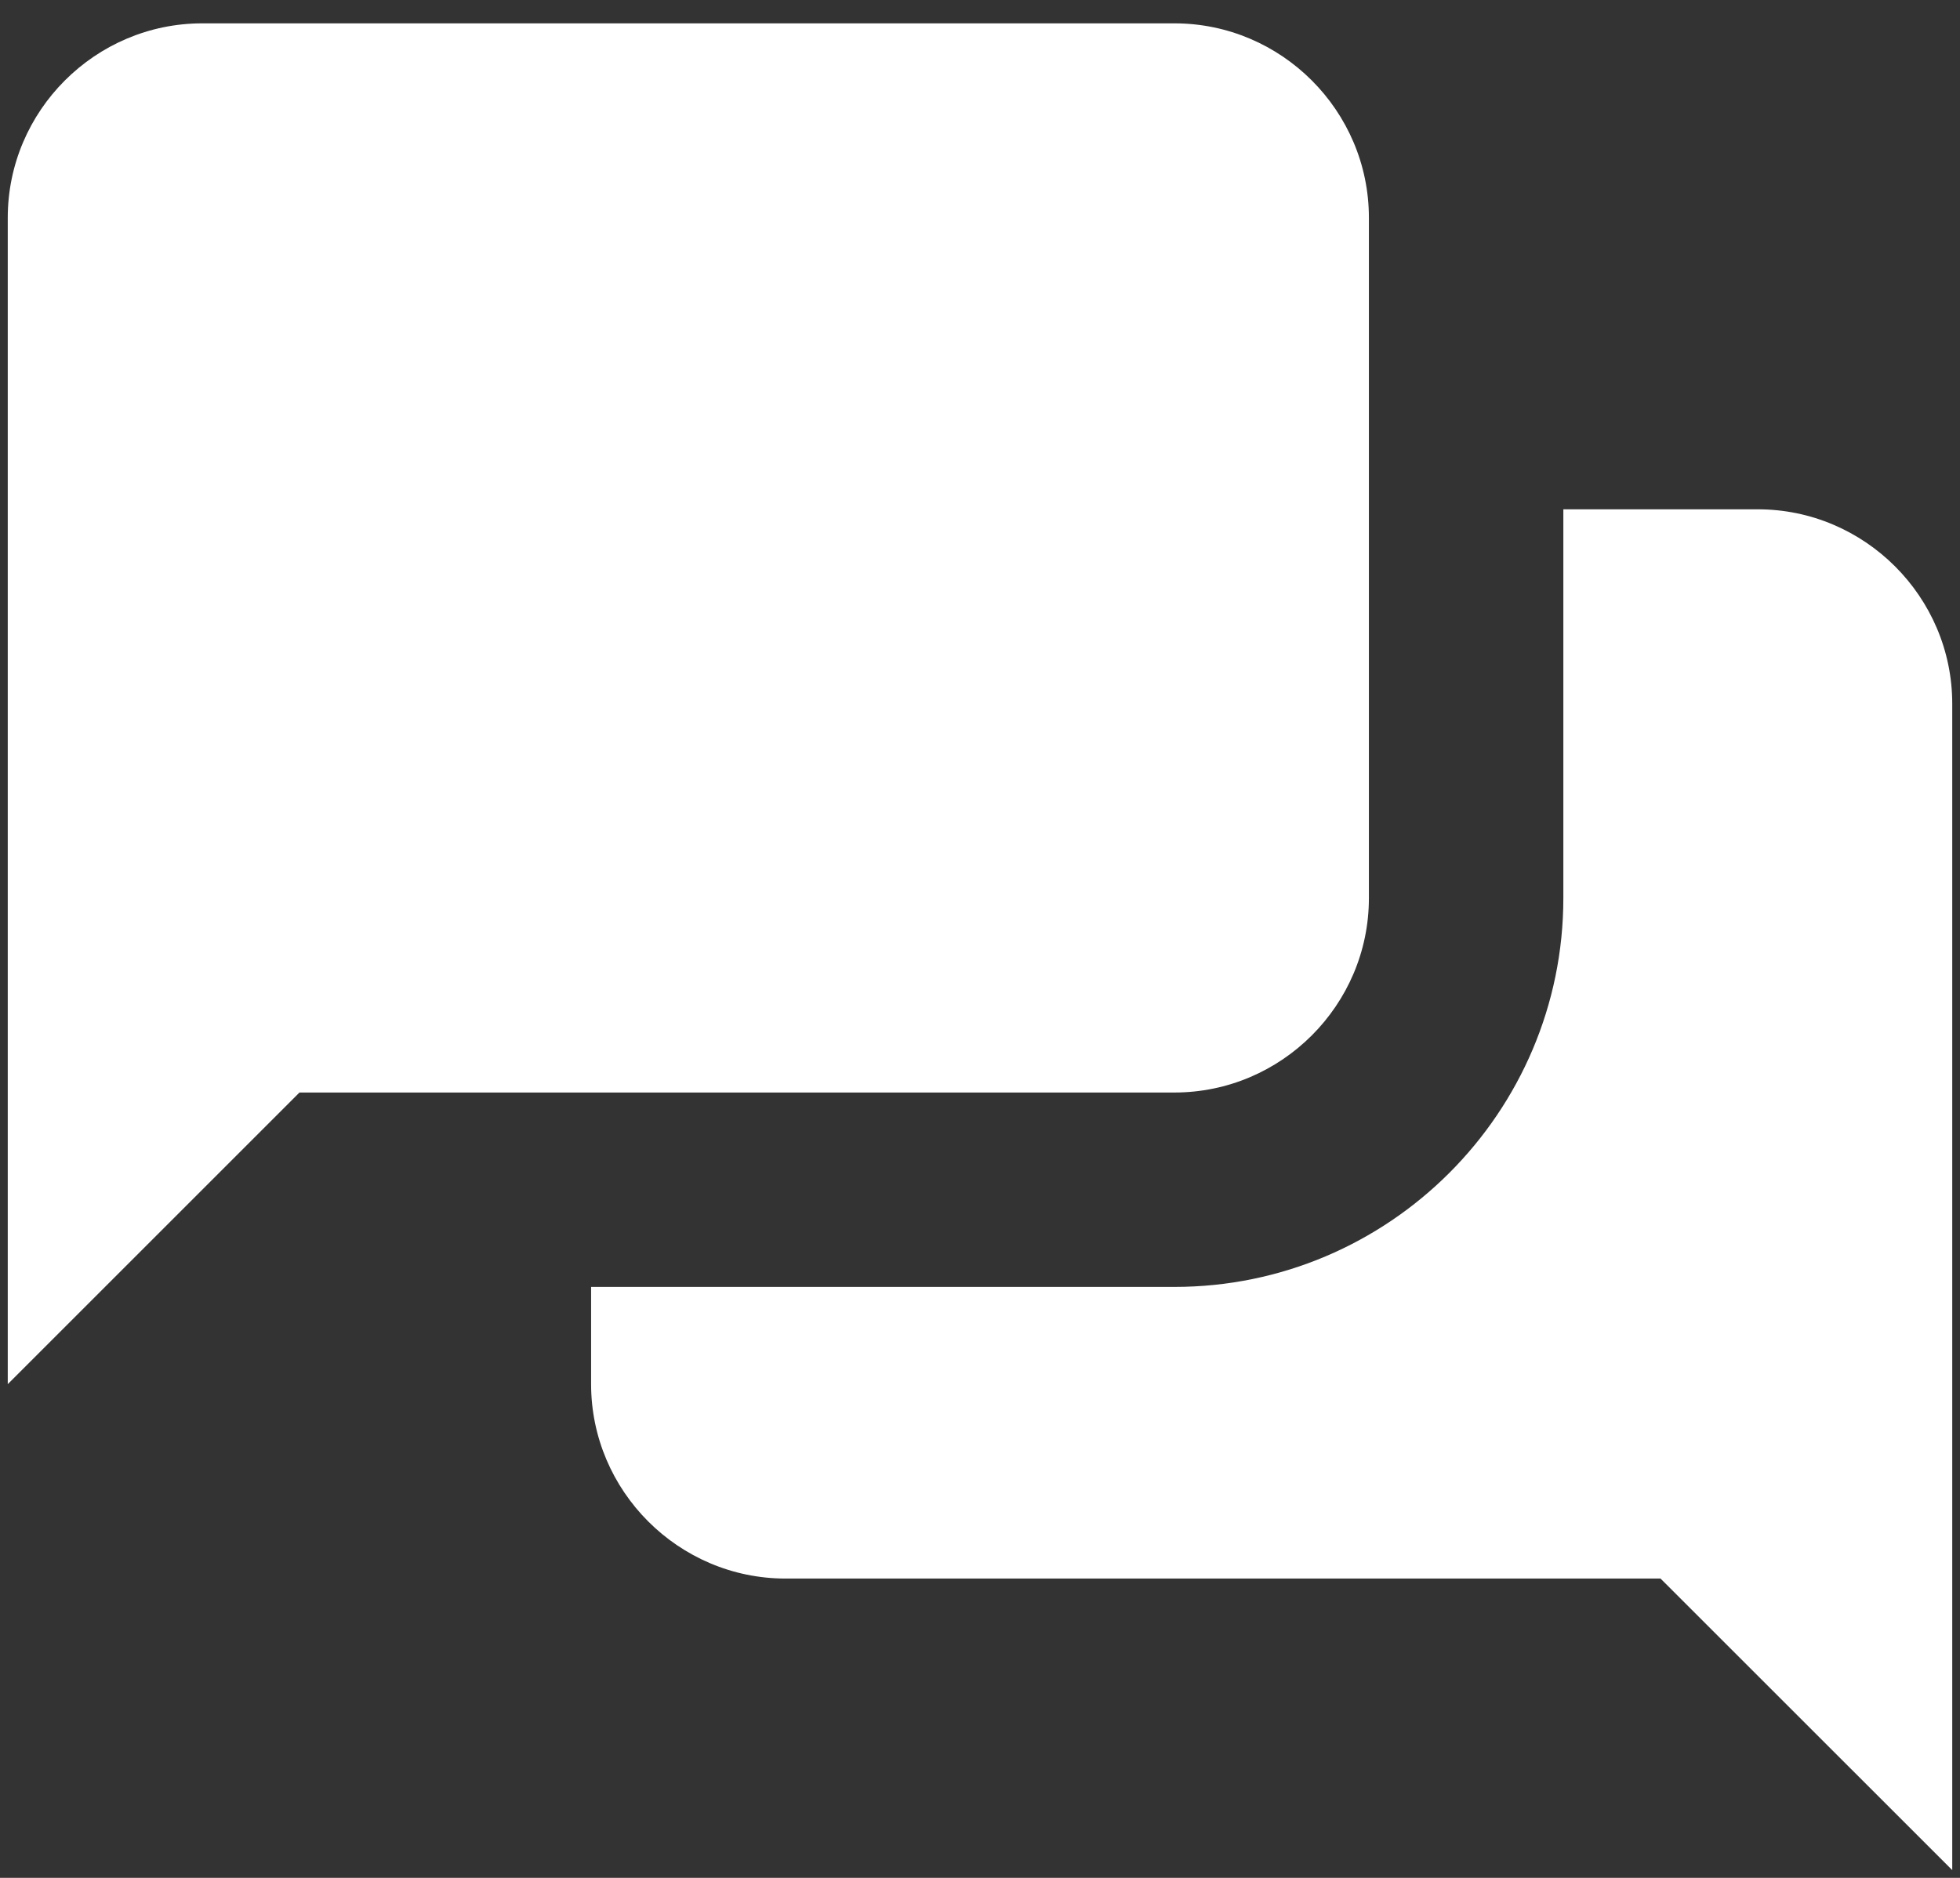 <svg width="24" height="23" viewBox="0 0 24 23" fill="none" xmlns="http://www.w3.org/2000/svg">
<rect x="0" y="0" width="24" height="23" fill="#333333" stroke="none"/>
<path d="M2.476 0.286C1.167 0.286 0.095 1.357 0.095 2.667V16.953L3.667 13.381H14.381C15.691 13.381 16.762 12.31 16.762 11V2.667C16.762 1.357 15.691 0.286 14.381 0.286H2.476ZM19.143 6.238V11C19.143 13.626 17.007 15.762 14.381 15.762H7.238V16.953C7.238 18.262 8.309 19.334 9.619 19.334H20.333L23.905 22.905V8.619C23.905 7.31 22.833 6.238 21.524 6.238H19.143Z" fill="white"/>
</svg>
